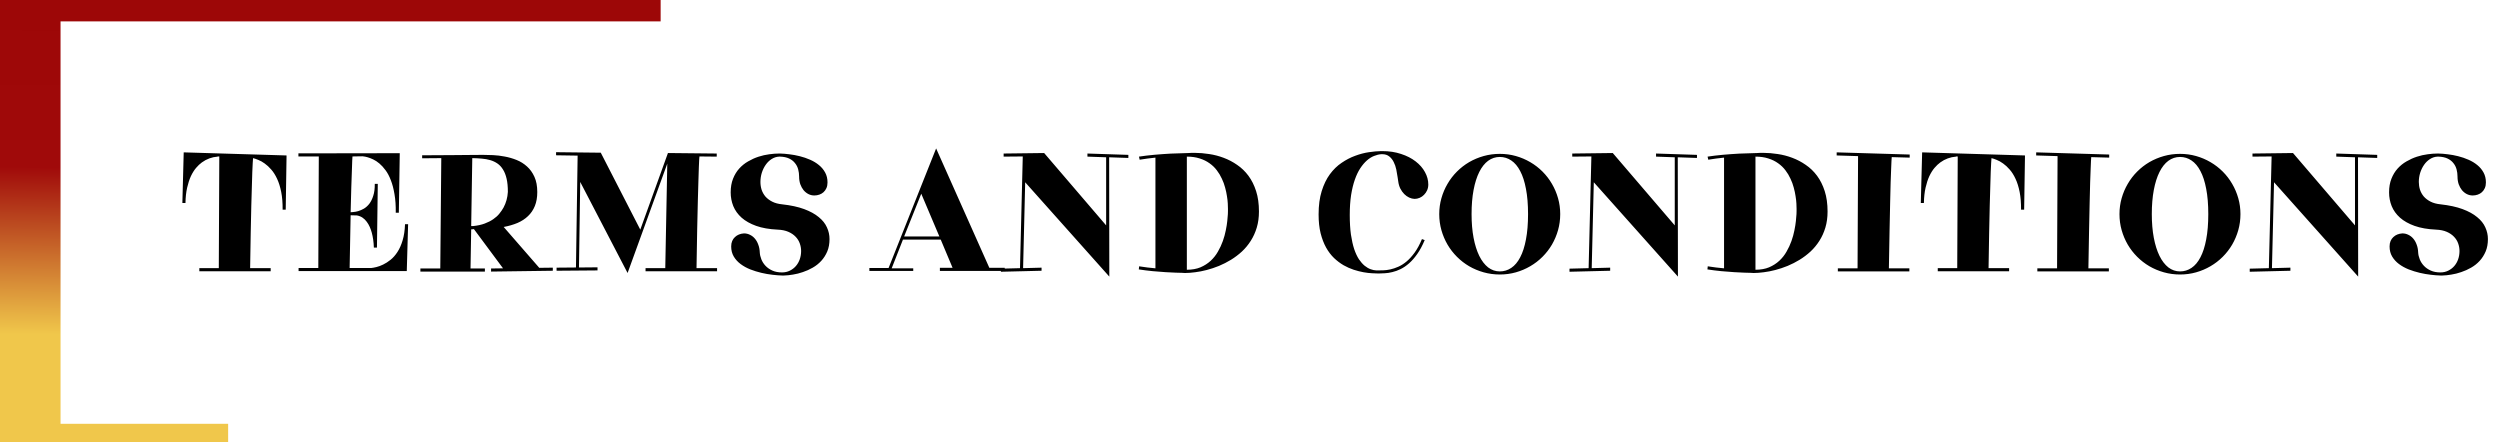 <svg width="526" height="93" viewBox="0 0 526 93" fill="none" xmlns="http://www.w3.org/2000/svg">
<path d="M0 0H139V4.5H12.738V46.709V68.703V89.167H48V93H0V0Z" fill="url(#paint0_linear_4841_303)"/>
<path d="M41.94 56.42H46.035L46.141 32.918H45.789V32.953C44.57 33.047 43.469 33.451 42.484 34.166C42.062 34.471 41.652 34.857 41.254 35.326C40.855 35.795 40.492 36.375 40.164 37.066C39.848 37.758 39.584 38.566 39.373 39.492C39.162 40.418 39.045 41.49 39.022 42.709H38.371L38.652 32.057L60.291 32.707L60.115 44.115H59.465C59.477 42.697 59.377 41.455 59.166 40.389C58.955 39.322 58.668 38.402 58.305 37.629C57.941 36.844 57.531 36.193 57.074 35.678C56.617 35.15 56.154 34.723 55.685 34.395C55.217 34.055 54.766 33.803 54.332 33.639C53.91 33.463 53.547 33.34 53.242 33.27C53.219 33.504 53.195 33.85 53.172 34.307C53.148 34.764 53.119 35.385 53.084 36.17C53.06 36.955 53.031 37.934 52.996 39.105C52.961 40.266 52.92 41.666 52.873 43.307C52.838 44.947 52.797 46.852 52.75 49.02C52.715 51.176 52.674 53.643 52.627 56.42H56.951V57.07H41.94V56.42ZM62.787 32.268L84.109 32.232L83.916 44.766H83.266C83.289 43.289 83.201 41.988 83.002 40.863C82.814 39.727 82.557 38.742 82.228 37.91C81.912 37.078 81.543 36.381 81.121 35.818C80.699 35.244 80.266 34.77 79.82 34.395C79.375 34.02 78.936 33.732 78.502 33.533C78.08 33.334 77.699 33.188 77.359 33.094C77.031 33 76.762 32.941 76.551 32.918C76.352 32.895 76.252 32.883 76.252 32.883C75.912 32.883 75.561 32.889 75.197 32.9C74.846 32.912 74.5 32.918 74.16 32.918C74.148 33.059 74.131 33.357 74.107 33.815C74.096 34.272 74.072 34.957 74.037 35.871C74.002 36.773 73.961 37.945 73.914 39.387C73.867 40.816 73.82 42.574 73.773 44.66C73.879 44.648 74.078 44.631 74.371 44.607C74.676 44.584 75.016 44.52 75.391 44.414C75.777 44.297 76.176 44.121 76.586 43.887C76.996 43.641 77.371 43.301 77.711 42.867C78.051 42.422 78.326 41.859 78.537 41.18C78.76 40.5 78.865 39.668 78.853 38.684H79.486H78.853H79.486L79.311 52.096H78.66C78.625 50.947 78.478 49.898 78.221 48.949C78.115 48.551 77.975 48.152 77.799 47.754C77.623 47.355 77.412 46.992 77.166 46.664C76.92 46.324 76.627 46.037 76.287 45.803C75.947 45.568 75.555 45.41 75.109 45.328L73.773 45.293L73.562 56.385H78.133C78.391 56.361 78.742 56.297 79.188 56.191C79.633 56.086 80.107 55.91 80.611 55.664C81.127 55.418 81.648 55.084 82.176 54.662C82.703 54.24 83.184 53.695 83.617 53.027C84.062 52.348 84.426 51.533 84.707 50.584C85 49.623 85.17 48.486 85.217 47.174H85.867L85.586 57.035H62.822V56.385H66.971L67.076 32.918H62.787V32.268ZM103.322 56.49L105.836 56.455L99.719 48.211H99.613C99.519 48.234 99.438 48.246 99.367 48.246C99.297 48.246 99.221 48.246 99.139 48.246L98.998 56.49H102.021V57.141H88.451V56.49H92.635L92.846 33.27C92.225 33.27 91.592 33.275 90.947 33.287C90.303 33.299 89.594 33.305 88.82 33.305V32.672C91.41 32.66 93.537 32.648 95.201 32.637C96.865 32.625 98.172 32.613 99.121 32.602C100.234 32.59 101.072 32.584 101.635 32.584C102.232 32.584 102.93 32.602 103.727 32.637C104.523 32.672 105.344 32.772 106.188 32.935C107.031 33.088 107.863 33.328 108.684 33.656C109.504 33.984 110.236 34.441 110.881 35.027C111.525 35.602 112.047 36.328 112.445 37.207C112.844 38.086 113.043 39.152 113.043 40.406C113.043 41.531 112.873 42.51 112.533 43.342C112.193 44.174 111.713 44.883 111.092 45.469C110.482 46.055 109.744 46.535 108.877 46.91C108.01 47.273 107.043 47.555 105.977 47.754L113.43 56.315L113.359 56.35L116.312 56.315V56.965L103.322 57.141V56.49ZM106.855 40.371C106.855 39.293 106.768 38.373 106.592 37.611C106.416 36.838 106.164 36.193 105.836 35.678C105.52 35.15 105.133 34.728 104.676 34.412C104.219 34.096 103.709 33.855 103.146 33.691C102.596 33.527 101.998 33.422 101.354 33.375C100.721 33.316 100.059 33.281 99.367 33.27L99.139 47.56H99.578C100.492 47.467 101.295 47.291 101.986 47.033C102.678 46.775 103.275 46.471 103.779 46.119C104.295 45.768 104.723 45.381 105.062 44.959C105.414 44.525 105.707 44.098 105.941 43.676C106.48 42.68 106.785 41.578 106.855 40.371ZM117.104 56.315L121.182 56.279L121.533 32.742L116.998 32.672V32.022L126.402 32.127L134.717 48.316L140.535 32.197L150.801 32.303V32.953L147.162 32.918C147.15 33.023 147.133 33.246 147.109 33.586C147.098 33.914 147.074 34.43 147.039 35.133C147.016 35.836 146.986 36.756 146.951 37.893C146.916 39.029 146.875 40.453 146.828 42.164C146.781 43.863 146.734 45.885 146.688 48.228C146.641 50.572 146.594 53.303 146.547 56.42H150.871V57.07H135.824V56.42H139.973L140.395 34.43L132.045 57.44L122.078 38.279L121.814 56.279L125.717 56.244V56.895L117.104 56.965V56.315ZM164.564 42.99C166.381 43.19 167.922 43.523 169.188 43.992C170.453 44.461 171.479 45.023 172.264 45.68C173.061 46.324 173.635 47.045 173.986 47.842C174.35 48.627 174.531 49.447 174.531 50.303C174.531 51.287 174.373 52.154 174.057 52.904C173.74 53.654 173.318 54.316 172.791 54.891C172.275 55.453 171.678 55.928 170.998 56.315C170.33 56.701 169.639 57.012 168.924 57.246C168.221 57.492 167.523 57.668 166.832 57.773C166.141 57.891 165.52 57.955 164.969 57.967H164.529C163.943 57.955 163.27 57.902 162.508 57.809C161.758 57.727 160.984 57.592 160.188 57.404C159.402 57.217 158.629 56.977 157.867 56.684C157.105 56.379 156.426 56.004 155.828 55.559C155.23 55.113 154.75 54.586 154.387 53.977C154.023 53.367 153.842 52.658 153.842 51.85C153.842 51.416 153.912 51.035 154.053 50.707C154.193 50.379 154.387 50.103 154.633 49.881C154.879 49.647 155.16 49.465 155.477 49.336C155.805 49.207 156.156 49.131 156.531 49.107C156.988 49.107 157.41 49.207 157.797 49.406C158.195 49.594 158.541 49.863 158.834 50.215C159.127 50.555 159.361 50.971 159.537 51.463C159.725 51.943 159.83 52.482 159.854 53.08C159.877 53.56 159.988 54.053 160.188 54.557C160.387 55.06 160.68 55.518 161.066 55.928C161.453 56.338 161.934 56.672 162.508 56.93C163.082 57.188 163.756 57.316 164.529 57.316C165.139 57.316 165.689 57.193 166.182 56.947C166.686 56.701 167.113 56.373 167.465 55.963C167.816 55.553 168.086 55.078 168.273 54.539C168.461 53.988 168.555 53.414 168.555 52.816C168.555 52.277 168.461 51.744 168.273 51.217C168.086 50.69 167.793 50.221 167.395 49.81C166.996 49.389 166.486 49.043 165.865 48.773C165.244 48.504 164.5 48.352 163.633 48.316C161.863 48.234 160.352 47.971 159.098 47.525C157.855 47.08 156.836 46.506 156.039 45.803C155.242 45.088 154.656 44.273 154.281 43.359C153.918 42.445 153.736 41.484 153.736 40.477C153.736 39.387 153.9 38.432 154.229 37.611C154.557 36.779 154.99 36.065 155.529 35.467C156.08 34.857 156.707 34.353 157.41 33.955C158.113 33.545 158.84 33.217 159.59 32.971C160.352 32.725 161.102 32.555 161.84 32.461C162.59 32.355 163.281 32.303 163.914 32.303H164.125C164.711 32.315 165.361 32.367 166.076 32.461C166.803 32.543 167.535 32.678 168.273 32.865C169.023 33.053 169.744 33.299 170.436 33.603C171.139 33.908 171.76 34.283 172.299 34.728C172.85 35.174 173.289 35.701 173.617 36.31C173.945 36.908 174.109 37.6 174.109 38.385C174.109 38.842 174.033 39.24 173.881 39.58C173.729 39.92 173.523 40.207 173.266 40.441C173.02 40.664 172.727 40.834 172.387 40.951C172.047 41.068 171.695 41.127 171.332 41.127C170.887 41.127 170.471 41.027 170.084 40.828C169.697 40.629 169.357 40.353 169.064 40.002C168.783 39.65 168.555 39.234 168.379 38.754C168.215 38.262 168.133 37.723 168.133 37.137C168.133 36.633 168.068 36.135 167.939 35.643C167.811 35.15 167.588 34.711 167.271 34.324C166.967 33.926 166.557 33.603 166.041 33.357C165.525 33.111 164.887 32.977 164.125 32.953H163.949C163.375 32.977 162.842 33.147 162.35 33.463C161.869 33.768 161.453 34.172 161.102 34.676C160.75 35.18 160.475 35.748 160.275 36.381C160.088 37.002 159.994 37.635 159.994 38.279C159.994 38.842 160.076 39.387 160.24 39.914C160.416 40.441 160.686 40.922 161.049 41.355C161.424 41.777 161.898 42.135 162.473 42.428C163.047 42.721 163.744 42.908 164.564 42.99ZM197.752 56.35H200.424L197.928 50.408H189.982L187.609 56.455H192.145V57H182.916V56.385H186.959L193.498 39.932L196.961 31.23L208.158 56.35H211.393V57H197.752V56.35ZM190.229 49.758H197.646L193.832 40.758L190.229 49.758ZM211.164 32.303L219.689 32.197L232.732 47.42V33.094L228.795 32.953V32.303L237.408 32.584V33.234L233.365 33.094L233.4 58.195L215.699 38.35L215.26 56.42L219.145 56.315V56.965L210.584 57.176V56.525L214.609 56.42L215.189 32.918L211.164 32.953V32.303ZM239.641 32.953C240.121 32.871 240.637 32.801 241.188 32.742C241.738 32.672 242.301 32.613 242.875 32.566C243.461 32.508 244.047 32.461 244.633 32.426C245.219 32.379 245.775 32.344 246.303 32.32C247.545 32.262 248.805 32.221 250.082 32.197C250.258 32.174 250.469 32.162 250.715 32.162C250.961 32.162 251.184 32.162 251.383 32.162C252.344 32.162 253.346 32.244 254.389 32.408C255.432 32.56 256.451 32.824 257.447 33.199C258.455 33.574 259.404 34.072 260.295 34.693C261.197 35.303 261.988 36.065 262.668 36.978C263.348 37.893 263.887 38.971 264.285 40.213C264.684 41.455 264.883 42.885 264.883 44.502C264.883 45.732 264.73 46.857 264.426 47.877C264.121 48.897 263.699 49.828 263.16 50.672C262.633 51.504 262.012 52.254 261.297 52.922C260.582 53.578 259.814 54.158 258.994 54.662C258.186 55.154 257.348 55.582 256.48 55.945C255.613 56.297 254.752 56.584 253.896 56.807C253.053 57.029 252.238 57.188 251.453 57.281C250.668 57.387 249.959 57.44 249.326 57.44C249.221 57.44 249.109 57.434 248.992 57.422C248.887 57.41 248.781 57.404 248.676 57.404C248.43 57.404 248.002 57.393 247.393 57.369C246.795 57.357 246.08 57.322 245.248 57.264C244.428 57.217 243.525 57.147 242.541 57.053C241.568 56.959 240.59 56.836 239.605 56.684L239.676 56.033C240.262 56.127 240.842 56.209 241.416 56.279C241.99 56.338 242.553 56.397 243.104 56.455V33.164C242.541 33.223 241.984 33.287 241.434 33.357C240.883 33.428 240.332 33.51 239.781 33.603L239.641 32.953ZM258.361 44.397V43.94C258.361 43.647 258.35 43.272 258.326 42.815C258.303 42.346 258.244 41.83 258.15 41.268C258.068 40.693 257.939 40.09 257.764 39.457C257.6 38.824 257.371 38.203 257.078 37.594C256.797 36.973 256.445 36.387 256.023 35.836C255.602 35.273 255.092 34.781 254.494 34.359C253.896 33.926 253.205 33.586 252.42 33.34C251.635 33.082 250.732 32.953 249.713 32.953V56.754C250.803 56.754 251.758 56.584 252.578 56.244C253.398 55.893 254.113 55.435 254.723 54.873C255.332 54.31 255.842 53.666 256.252 52.94C256.674 52.213 257.02 51.469 257.289 50.707C257.559 49.945 257.764 49.201 257.904 48.475C258.057 47.736 258.162 47.074 258.221 46.488C258.291 45.902 258.332 45.422 258.344 45.047C258.355 44.66 258.361 44.443 258.361 44.397ZM289.791 56.895C290.131 56.895 290.535 56.889 291.004 56.877C291.473 56.865 291.977 56.801 292.516 56.684C293.055 56.566 293.617 56.379 294.203 56.121C294.789 55.863 295.369 55.494 295.943 55.014C296.529 54.522 297.098 53.895 297.648 53.133C298.199 52.371 298.709 51.428 299.178 50.303L299.758 50.514C299.277 51.662 298.756 52.635 298.193 53.432C297.643 54.217 297.068 54.873 296.471 55.4C295.885 55.916 295.293 56.32 294.695 56.613C294.098 56.906 293.518 57.117 292.955 57.246C292.393 57.387 291.859 57.469 291.355 57.492C290.863 57.527 290.424 57.545 290.037 57.545C289.686 57.545 289.234 57.527 288.684 57.492C288.145 57.469 287.547 57.398 286.891 57.281C286.234 57.164 285.543 56.988 284.816 56.754C284.102 56.52 283.393 56.203 282.689 55.805C281.986 55.395 281.318 54.891 280.686 54.293C280.053 53.684 279.496 52.951 279.016 52.096C278.535 51.228 278.148 50.221 277.855 49.072C277.574 47.924 277.434 46.605 277.434 45.117C277.434 43.23 277.65 41.596 278.084 40.213C278.518 38.818 279.092 37.635 279.807 36.662C280.533 35.678 281.359 34.875 282.285 34.254C283.211 33.621 284.16 33.129 285.133 32.777C286.105 32.414 287.066 32.162 288.016 32.022C288.965 31.881 289.82 31.805 290.582 31.793H290.828C292.281 31.793 293.6 31.992 294.783 32.391C295.979 32.777 296.998 33.299 297.842 33.955C298.697 34.611 299.354 35.361 299.811 36.205C300.279 37.049 300.514 37.922 300.514 38.824C300.514 39.258 300.432 39.662 300.268 40.037C300.104 40.4 299.887 40.717 299.617 40.986C299.359 41.256 299.055 41.467 298.703 41.619C298.352 41.772 297.994 41.848 297.631 41.848C297.256 41.836 296.875 41.742 296.488 41.566C296.113 41.391 295.768 41.145 295.451 40.828C295.135 40.512 294.859 40.125 294.625 39.668C294.402 39.211 294.256 38.701 294.186 38.139L294.062 37.312C293.992 36.785 293.898 36.24 293.781 35.678C293.664 35.103 293.482 34.576 293.236 34.096C293.002 33.615 292.691 33.223 292.305 32.918C291.918 32.602 291.426 32.443 290.828 32.443H290.617C290.125 32.478 289.621 32.602 289.105 32.812C288.59 33.012 288.086 33.328 287.594 33.762C287.113 34.184 286.65 34.728 286.205 35.397C285.771 36.053 285.391 36.85 285.062 37.787C284.734 38.713 284.471 39.797 284.271 41.039C284.084 42.27 283.99 43.664 283.99 45.223C283.99 46.793 284.072 48.17 284.236 49.353C284.412 50.525 284.641 51.545 284.922 52.412C285.215 53.268 285.549 53.982 285.924 54.557C286.311 55.119 286.709 55.57 287.119 55.91C287.541 56.25 287.963 56.496 288.385 56.648C288.807 56.801 289.211 56.883 289.598 56.895H289.791ZM328.27 45.047C328.27 46.219 328.117 47.344 327.812 48.422C327.508 49.5 327.08 50.514 326.529 51.463C325.979 52.4 325.316 53.256 324.543 54.029C323.77 54.803 322.908 55.465 321.959 56.016C321.021 56.566 320.014 56.994 318.936 57.299C317.857 57.603 316.732 57.756 315.561 57.756C314.389 57.756 313.258 57.603 312.168 57.299C311.078 56.994 310.059 56.566 309.109 56.016C308.172 55.465 307.316 54.803 306.543 54.029C305.77 53.256 305.107 52.4 304.557 51.463C304.006 50.514 303.578 49.5 303.273 48.422C302.969 47.344 302.816 46.219 302.816 45.047C302.816 43.887 302.969 42.773 303.273 41.707C303.578 40.629 304.006 39.621 304.557 38.684C305.107 37.734 305.77 36.873 306.543 36.1C307.316 35.326 308.172 34.664 309.109 34.113C310.059 33.562 311.078 33.135 312.168 32.83C313.258 32.525 314.389 32.373 315.561 32.373C316.732 32.373 317.857 32.525 318.936 32.83C320.014 33.135 321.021 33.562 321.959 34.113C322.908 34.664 323.77 35.326 324.543 36.1C325.316 36.873 325.979 37.734 326.529 38.684C327.08 39.621 327.508 40.629 327.812 41.707C328.117 42.773 328.27 43.887 328.27 45.047ZM321.502 45.047C321.502 43.008 321.355 41.238 321.062 39.738C320.781 38.227 320.377 36.978 319.85 35.994C319.334 34.998 318.707 34.254 317.969 33.762C317.242 33.27 316.439 33.023 315.561 33.023C314.658 33.023 313.838 33.293 313.1 33.832C312.373 34.371 311.752 35.156 311.236 36.188C310.721 37.219 310.322 38.478 310.041 39.967C309.76 41.455 309.619 43.148 309.619 45.047C309.619 46.887 309.76 48.551 310.041 50.039C310.322 51.516 310.721 52.781 311.236 53.836C311.752 54.879 312.373 55.688 313.1 56.262C313.838 56.824 314.658 57.105 315.561 57.105C316.439 57.105 317.242 56.859 317.969 56.367C318.707 55.875 319.334 55.131 319.85 54.135C320.377 53.139 320.781 51.885 321.062 50.373C321.355 48.861 321.502 47.086 321.502 45.047ZM330.801 32.303L339.326 32.197L352.369 47.42V33.094L348.432 32.953V32.303L357.045 32.584V33.234L353.002 33.094L353.037 58.195L335.336 38.35L334.896 56.42L338.781 56.315V56.965L330.221 57.176V56.525L334.246 56.42L334.826 32.918L330.801 32.953V32.303ZM359.277 32.953C359.758 32.871 360.273 32.801 360.824 32.742C361.375 32.672 361.938 32.613 362.512 32.566C363.098 32.508 363.684 32.461 364.27 32.426C364.855 32.379 365.412 32.344 365.939 32.32C367.182 32.262 368.441 32.221 369.719 32.197C369.895 32.174 370.105 32.162 370.352 32.162C370.598 32.162 370.82 32.162 371.02 32.162C371.98 32.162 372.982 32.244 374.025 32.408C375.068 32.56 376.088 32.824 377.084 33.199C378.092 33.574 379.041 34.072 379.932 34.693C380.834 35.303 381.625 36.065 382.305 36.978C382.984 37.893 383.523 38.971 383.922 40.213C384.32 41.455 384.52 42.885 384.52 44.502C384.52 45.732 384.367 46.857 384.062 47.877C383.758 48.897 383.336 49.828 382.797 50.672C382.27 51.504 381.648 52.254 380.934 52.922C380.219 53.578 379.451 54.158 378.631 54.662C377.822 55.154 376.984 55.582 376.117 55.945C375.25 56.297 374.389 56.584 373.533 56.807C372.689 57.029 371.875 57.188 371.09 57.281C370.305 57.387 369.596 57.44 368.963 57.44C368.857 57.44 368.746 57.434 368.629 57.422C368.523 57.41 368.418 57.404 368.312 57.404C368.066 57.404 367.639 57.393 367.029 57.369C366.432 57.357 365.717 57.322 364.885 57.264C364.064 57.217 363.162 57.147 362.178 57.053C361.205 56.959 360.227 56.836 359.242 56.684L359.312 56.033C359.898 56.127 360.479 56.209 361.053 56.279C361.627 56.338 362.189 56.397 362.74 56.455V33.164C362.178 33.223 361.621 33.287 361.07 33.357C360.52 33.428 359.969 33.51 359.418 33.603L359.277 32.953ZM377.998 44.397V43.94C377.998 43.647 377.986 43.272 377.963 42.815C377.939 42.346 377.881 41.83 377.787 41.268C377.705 40.693 377.576 40.09 377.4 39.457C377.236 38.824 377.008 38.203 376.715 37.594C376.434 36.973 376.082 36.387 375.66 35.836C375.238 35.273 374.729 34.781 374.131 34.359C373.533 33.926 372.842 33.586 372.057 33.34C371.271 33.082 370.369 32.953 369.35 32.953V56.754C370.439 56.754 371.395 56.584 372.215 56.244C373.035 55.893 373.75 55.435 374.359 54.873C374.969 54.31 375.479 53.666 375.889 52.94C376.311 52.213 376.656 51.469 376.926 50.707C377.195 49.945 377.4 49.201 377.541 48.475C377.693 47.736 377.799 47.074 377.857 46.488C377.928 45.902 377.969 45.422 377.98 45.047C377.992 44.66 377.998 44.443 377.998 44.397ZM386.682 56.455H390.83L390.936 32.848L386.436 32.707V32.057L401.799 32.514V33.164L398.02 33.059C398.008 33.211 397.99 33.48 397.967 33.867C397.943 34.254 397.92 34.816 397.896 35.555C397.873 36.293 397.838 37.236 397.791 38.385C397.756 39.533 397.721 40.951 397.686 42.639C397.65 44.315 397.609 46.289 397.562 48.562C397.516 50.836 397.469 53.467 397.422 56.455H401.729V57.105H386.682V56.455ZM407.705 56.42H411.801L411.906 32.918H411.555V32.953C410.336 33.047 409.234 33.451 408.25 34.166C407.828 34.471 407.418 34.857 407.02 35.326C406.621 35.795 406.258 36.375 405.93 37.066C405.613 37.758 405.35 38.566 405.139 39.492C404.928 40.418 404.811 41.49 404.787 42.709H404.137L404.418 32.057L426.057 32.707L425.881 44.115H425.23C425.242 42.697 425.143 41.455 424.932 40.389C424.721 39.322 424.434 38.402 424.07 37.629C423.707 36.844 423.297 36.193 422.84 35.678C422.383 35.15 421.92 34.723 421.451 34.395C420.982 34.055 420.531 33.803 420.098 33.639C419.676 33.463 419.312 33.34 419.008 33.27C418.984 33.504 418.961 33.85 418.938 34.307C418.914 34.764 418.885 35.385 418.85 36.17C418.826 36.955 418.797 37.934 418.762 39.105C418.727 40.266 418.686 41.666 418.639 43.307C418.604 44.947 418.562 46.852 418.516 49.02C418.48 51.176 418.439 53.643 418.393 56.42H422.717V57.07H407.705V56.42ZM428.658 56.455H432.807L432.912 32.848L428.412 32.707V32.057L443.775 32.514V33.164L439.996 33.059C439.984 33.211 439.967 33.48 439.943 33.867C439.92 34.254 439.896 34.816 439.873 35.555C439.85 36.293 439.814 37.236 439.768 38.385C439.732 39.533 439.697 40.951 439.662 42.639C439.627 44.315 439.586 46.289 439.539 48.562C439.492 50.836 439.445 53.467 439.398 56.455H443.705V57.105H428.658V56.455ZM471.391 45.047C471.391 46.219 471.238 47.344 470.934 48.422C470.629 49.5 470.201 50.514 469.65 51.463C469.1 52.4 468.438 53.256 467.664 54.029C466.891 54.803 466.029 55.465 465.08 56.016C464.143 56.566 463.135 56.994 462.057 57.299C460.979 57.603 459.854 57.756 458.682 57.756C457.51 57.756 456.379 57.603 455.289 57.299C454.199 56.994 453.18 56.566 452.23 56.016C451.293 55.465 450.438 54.803 449.664 54.029C448.891 53.256 448.229 52.4 447.678 51.463C447.127 50.514 446.699 49.5 446.395 48.422C446.09 47.344 445.938 46.219 445.938 45.047C445.938 43.887 446.09 42.773 446.395 41.707C446.699 40.629 447.127 39.621 447.678 38.684C448.229 37.734 448.891 36.873 449.664 36.1C450.438 35.326 451.293 34.664 452.23 34.113C453.18 33.562 454.199 33.135 455.289 32.83C456.379 32.525 457.51 32.373 458.682 32.373C459.854 32.373 460.979 32.525 462.057 32.83C463.135 33.135 464.143 33.562 465.08 34.113C466.029 34.664 466.891 35.326 467.664 36.1C468.438 36.873 469.1 37.734 469.65 38.684C470.201 39.621 470.629 40.629 470.934 41.707C471.238 42.773 471.391 43.887 471.391 45.047ZM464.623 45.047C464.623 43.008 464.477 41.238 464.184 39.738C463.902 38.227 463.498 36.978 462.971 35.994C462.455 34.998 461.828 34.254 461.09 33.762C460.363 33.27 459.561 33.023 458.682 33.023C457.779 33.023 456.959 33.293 456.221 33.832C455.494 34.371 454.873 35.156 454.357 36.188C453.842 37.219 453.443 38.478 453.162 39.967C452.881 41.455 452.74 43.148 452.74 45.047C452.74 46.887 452.881 48.551 453.162 50.039C453.443 51.516 453.842 52.781 454.357 53.836C454.873 54.879 455.494 55.688 456.221 56.262C456.959 56.824 457.779 57.105 458.682 57.105C459.561 57.105 460.363 56.859 461.09 56.367C461.828 55.875 462.455 55.131 462.971 54.135C463.498 53.139 463.902 51.885 464.184 50.373C464.477 48.861 464.623 47.086 464.623 45.047ZM473.922 32.303L482.447 32.197L495.49 47.42V33.094L491.553 32.953V32.303L500.166 32.584V33.234L496.123 33.094L496.158 58.195L478.457 38.35L478.018 56.42L481.902 56.315V56.965L473.342 57.176V56.525L477.367 56.42L477.947 32.918L473.922 32.953V32.303ZM513.49 42.99C515.307 43.19 516.848 43.523 518.113 43.992C519.379 44.461 520.404 45.023 521.189 45.68C521.986 46.324 522.561 47.045 522.912 47.842C523.275 48.627 523.457 49.447 523.457 50.303C523.457 51.287 523.299 52.154 522.982 52.904C522.666 53.654 522.244 54.316 521.717 54.891C521.201 55.453 520.604 55.928 519.924 56.315C519.256 56.701 518.564 57.012 517.85 57.246C517.146 57.492 516.449 57.668 515.758 57.773C515.066 57.891 514.445 57.955 513.895 57.967H513.455C512.869 57.955 512.195 57.902 511.434 57.809C510.684 57.727 509.91 57.592 509.113 57.404C508.328 57.217 507.555 56.977 506.793 56.684C506.031 56.379 505.352 56.004 504.754 55.559C504.156 55.113 503.676 54.586 503.312 53.977C502.949 53.367 502.768 52.658 502.768 51.85C502.768 51.416 502.838 51.035 502.979 50.707C503.119 50.379 503.312 50.103 503.559 49.881C503.805 49.647 504.086 49.465 504.402 49.336C504.73 49.207 505.082 49.131 505.457 49.107C505.914 49.107 506.336 49.207 506.723 49.406C507.121 49.594 507.467 49.863 507.76 50.215C508.053 50.555 508.287 50.971 508.463 51.463C508.65 51.943 508.756 52.482 508.779 53.08C508.803 53.56 508.914 54.053 509.113 54.557C509.312 55.06 509.605 55.518 509.992 55.928C510.379 56.338 510.859 56.672 511.434 56.93C512.008 57.188 512.682 57.316 513.455 57.316C514.064 57.316 514.615 57.193 515.107 56.947C515.611 56.701 516.039 56.373 516.391 55.963C516.742 55.553 517.012 55.078 517.199 54.539C517.387 53.988 517.48 53.414 517.48 52.816C517.48 52.277 517.387 51.744 517.199 51.217C517.012 50.69 516.719 50.221 516.32 49.81C515.922 49.389 515.412 49.043 514.791 48.773C514.17 48.504 513.426 48.352 512.559 48.316C510.789 48.234 509.277 47.971 508.023 47.525C506.781 47.08 505.762 46.506 504.965 45.803C504.168 45.088 503.582 44.273 503.207 43.359C502.844 42.445 502.662 41.484 502.662 40.477C502.662 39.387 502.826 38.432 503.154 37.611C503.482 36.779 503.916 36.065 504.455 35.467C505.006 34.857 505.633 34.353 506.336 33.955C507.039 33.545 507.766 33.217 508.516 32.971C509.277 32.725 510.027 32.555 510.766 32.461C511.516 32.355 512.207 32.303 512.84 32.303H513.051C513.637 32.315 514.287 32.367 515.002 32.461C515.729 32.543 516.461 32.678 517.199 32.865C517.949 33.053 518.67 33.299 519.361 33.603C520.064 33.908 520.686 34.283 521.225 34.728C521.775 35.174 522.215 35.701 522.543 36.31C522.871 36.908 523.035 37.6 523.035 38.385C523.035 38.842 522.959 39.24 522.807 39.58C522.654 39.92 522.449 40.207 522.191 40.441C521.945 40.664 521.652 40.834 521.312 40.951C520.973 41.068 520.621 41.127 520.258 41.127C519.812 41.127 519.396 41.027 519.01 40.828C518.623 40.629 518.283 40.353 517.99 40.002C517.709 39.65 517.48 39.234 517.305 38.754C517.141 38.262 517.059 37.723 517.059 37.137C517.059 36.633 516.994 36.135 516.865 35.643C516.736 35.15 516.514 34.711 516.197 34.324C515.893 33.926 515.482 33.603 514.967 33.357C514.451 33.111 513.812 32.977 513.051 32.953H512.875C512.301 32.977 511.768 33.147 511.275 33.463C510.795 33.768 510.379 34.172 510.027 34.676C509.676 35.18 509.4 35.748 509.201 36.381C509.014 37.002 508.92 37.635 508.92 38.279C508.92 38.842 509.002 39.387 509.166 39.914C509.342 40.441 509.611 40.922 509.975 41.355C510.35 41.777 510.824 42.135 511.398 42.428C511.973 42.721 512.67 42.908 513.49 42.99Z" fill="black"/>
<defs>
<linearGradient id="paint0_linear_4841_303" x1="91.205" y1="84.412" x2="92.411" y2="-44.461" gradientUnits="userSpaceOnUse">
<stop offset="0.103" stop-color="#F0C74B"/>
<stop offset="0.376" stop-color="#A00A0A"/>
<stop offset="1" stop-color="#990303"/>
</linearGradient>
</defs>
</svg>
